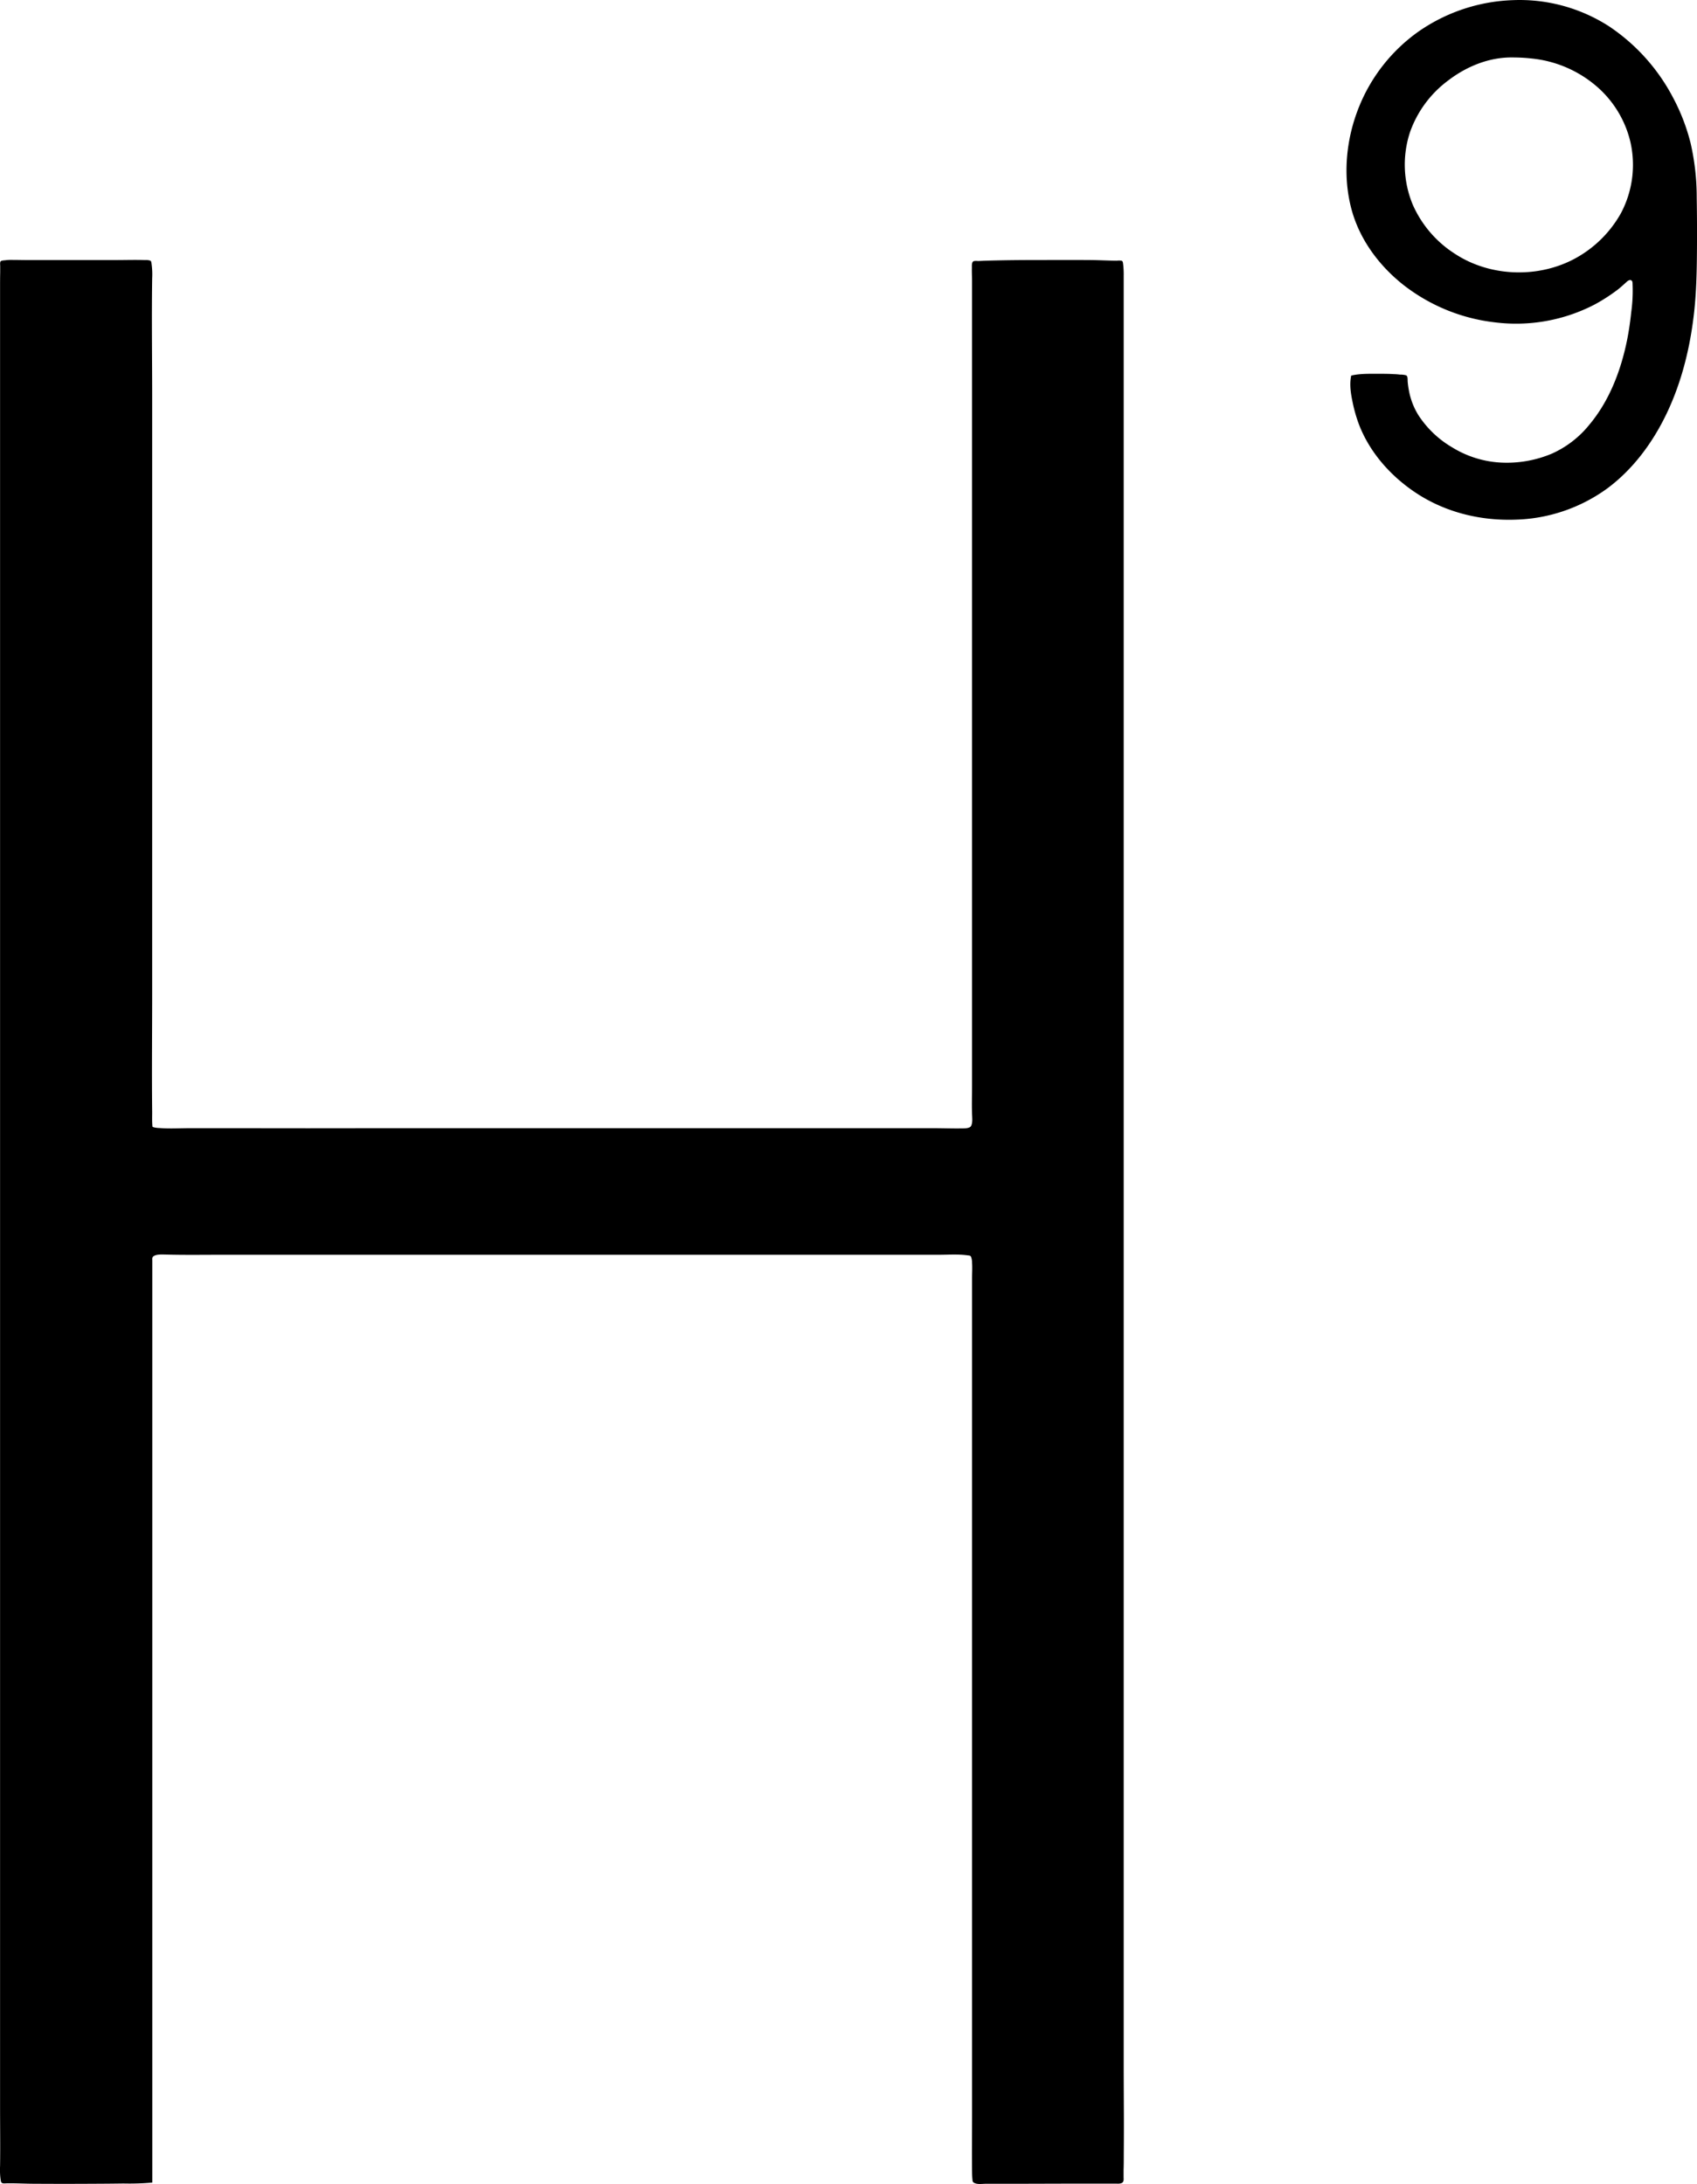 <svg id="Layer_1" data-name="Layer 1" xmlns="http://www.w3.org/2000/svg" viewBox="0 0 722.56 929.79"><title>H9_MASTER LOGO</title><path d="M1276.37,1375.81a108.77,108.77,0,0,1-12.25.4q-6.27.09-12.56.11-12.63.08-25.25,0c-3.94,0-7.89-.25-11.83-.18-.55,0-1.59.17-2.08-.18s-.5-1.1-.58-1.57a30.5,30.5,0,0,1-.21-5.65c.12-8.39,0-16.78,0-25.16V632.34c0-16.9,0-33.79,0-50.69,0-4.22,0-8.45,0-12.67,0-2.11,0-4.23.05-6.34,0-.9,0-1.8,0-2.7,0-.5-.16-1.7.21-2.08s1.6-.38,2.07-.45a19.85,19.85,0,0,1,3.08-.13c2,0,4,.06,6,.06h37.69c4.18,0,8.38-.14,12.55,0a6.51,6.51,0,0,1,2.29.24c.54.25.5,1.06.59,1.59a32.56,32.56,0,0,1,.23,5.92c-.25,16.86,0,33.74,0,50.6s0,33.77,0,50.66V869.53c0,16.85-.19,33.7,0,50.55,0,1.86-.07,3.79.08,5.65,0,.57,0,.61.48.79a11.27,11.27,0,0,0,2.65.35c4.1.33,8.28.08,12.39.06q12.7,0,25.42,0,25.38.06,50.75,0H1609c4.11,0,8.25.17,12.37.09,1,0,3.16,0,3.7-1.07.74-1.46.44-3.63.39-5.2-.13-4,0-7.95,0-11.93V731.16q0-25.35,0-50.7V629.63q0-25.39,0-50.8,0-6.2,0-12.41c0-1.92-.12-3.85-.06-5.78,0-.8-.15-2.44.74-2.82a5,5,0,0,1,1.72-.07c1,0,2-.09,3-.12,2.1-.07,4.19-.12,6.29-.16q6.32-.12,12.64-.14c8.36,0,16.73-.06,25.09,0,4.06,0,8.13.25,12.2.28a7.48,7.48,0,0,1,1.95,0c.61.18.64.61.73,1.2a36.07,36.07,0,0,1,.28,5.3q0,25.15,0,50.32v558.9q0,25.42,0,50.85V1275q0,25.36,0,50.72c0,8.51.07,17,.08,25.52q0,6.38-.05,12.76c0,2.13,0,4.25-.08,6.38,0,1,0,2,0,3,0,.69.16,1.66-.33,2.24-.64.78-2,.67-2.9.64-1.72,0-3.45,0-5.17,0l-12.5,0-25.26.07c-4.2,0-8.39,0-12.59,0-1.52,0-3.83.41-5.12-.57-.47-.36-.43-.72-.49-1.29-.1-1-.14-2-.16-3.08-.1-8.42,0-16.85,0-25.28V1092.21q0-25.47,0-50.94V990.6c0-2.08.16-4.18,0-6.27a7.22,7.22,0,0,0-.44-2.66c-.31-.59-.89-.53-1.52-.62-4-.54-8.07-.23-12.06-.23H1306.69c-8.34,0-16.68.14-25-.1-1.42,0-3.68-.16-4.86.82-.57.47-.4,1.22-.41,1.88l0,3c0,4.23,0,8.46,0,12.69q0,12.71,0,25.4,0,25.32,0,50.64v300.6Z" transform="translate(-1211.58 -446.63)"/><path d="M1786.91,606.52c3.78-.88,7.92-.75,11.79-.75,2.09,0,4.18,0,6.27.14.91,0,1.83.11,2.74.2a9.81,9.81,0,0,1,2.54.29c.84.35.63,1.92.7,2.69a38.3,38.3,0,0,0,.85,5.34,30.27,30.27,0,0,0,3.69,8.91,43.11,43.11,0,0,0,14.44,13.76,43.83,43.83,0,0,0,20.79,6.47,49.45,49.45,0,0,0,21.62-3.81,43.06,43.06,0,0,0,15.93-12.28c8.59-10.23,13.49-23.17,16.11-36.14.8-4,1.36-8,1.78-12a66.12,66.12,0,0,0,.55-11.76c0-.49,0-1.23-.49-1.56-.62-.44-1.43.07-1.9.49-1.33,1.19-2.58,2.38-4,3.47a75.55,75.55,0,0,1-9.67,6.24,72.57,72.57,0,0,1-42.52,7.65,77.61,77.61,0,0,1-39.23-16.13c-10.29-8.2-18.43-19.24-21.87-32-3.84-14.31-2.32-29.93,3.2-43.6a72.45,72.45,0,0,1,25.22-32,74.75,74.75,0,0,1,40.11-13.44,70.34,70.34,0,0,1,41.2,11.18A82.51,82.51,0,0,1,1923.84,488a84.81,84.81,0,0,1,7.56,19.52,102.54,102.54,0,0,1,2.62,23.23q.21,12.32.08,24.63c-.07,7.9-.29,15.8-1.13,23.66-1.62,15-5.22,30-11.78,43.69-5.92,12.37-14.37,23.84-25.48,32A69.6,69.6,0,0,1,1857,667.86c-14.4.53-28.85-2.81-41.12-10.49-11-6.91-20.39-17-25.31-29.12a60.6,60.6,0,0,1-3.1-10.56C1786.7,614,1786.11,610.22,1786.91,606.52Zm68.75-135.43c-10-.16-19.7,3.83-27.55,9.87a46.77,46.77,0,0,0-16.19,22,44.35,44.35,0,0,0,1.18,30.77,47.51,47.51,0,0,0,18.05,21c15,9.82,35.55,10.45,51.25,1.85a49.33,49.33,0,0,0,19.41-19.29,44,44,0,0,0,4-30.1,44.86,44.86,0,0,0-14.94-24.24,50,50,0,0,0-27-11.4A73.67,73.67,0,0,0,1855.66,471.09Z" transform="translate(-1211.58 -446.63)"/></svg>